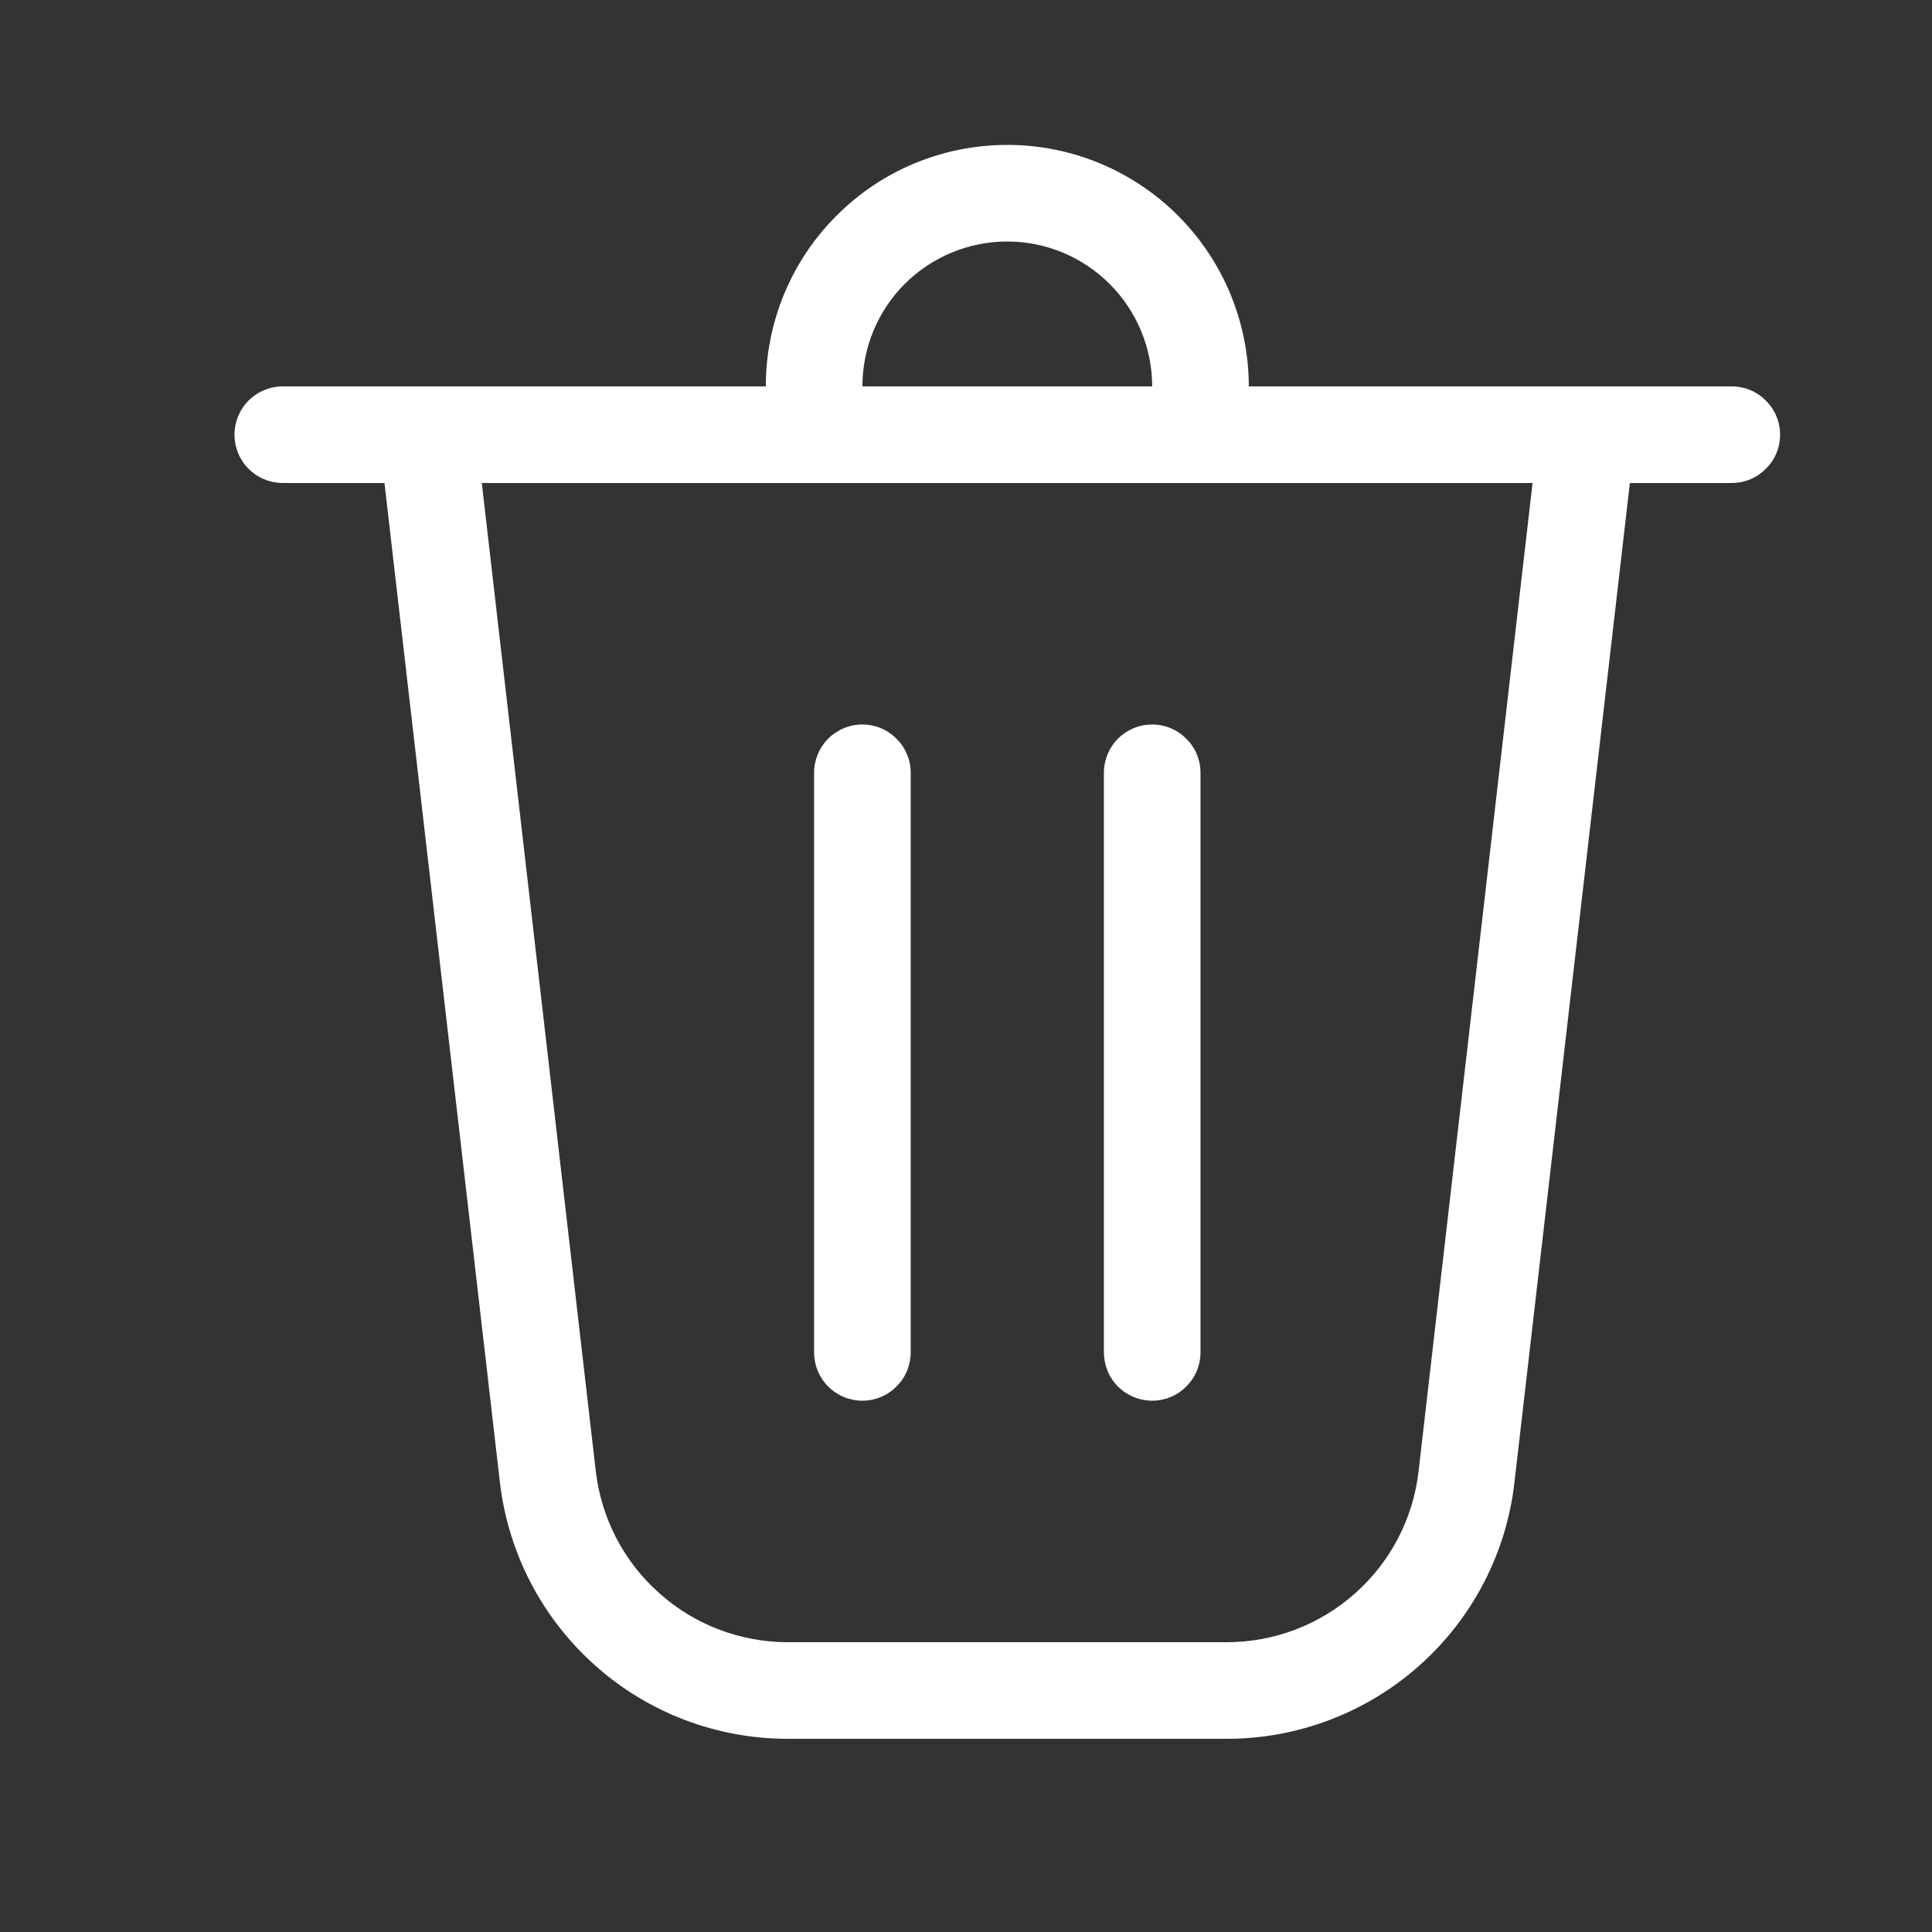 <svg width="8" height="8" viewBox="0 0 8 8" fill="none" xmlns="http://www.w3.org/2000/svg">
  <rect x="0" y="0" width="8" height="8" fill="#333333" stroke="none"/>
  <path d="M3.571 1.6H4.771C4.771 1.441 4.707 1.288 4.595 1.176C4.482 1.063 4.33 1 4.171 1C4.012 1 3.859 1.063 3.746 1.176C3.634 1.288 3.571 1.441 3.571 1.6ZM3.171 1.6C3.171 1.335 3.276 1.08 3.464 0.893C3.651 0.705 3.905 0.6 4.171 0.6C4.436 0.6 4.69 0.705 4.878 0.893C5.065 1.08 5.171 1.335 5.171 1.6H7.171C7.224 1.6 7.275 1.621 7.312 1.659C7.35 1.696 7.371 1.747 7.371 1.8C7.371 1.853 7.35 1.904 7.312 1.941C7.275 1.979 7.224 2 7.171 2H6.749L6.271 6.138C6.238 6.43 6.098 6.7 5.878 6.896C5.658 7.092 5.374 7.2 5.08 7.2H3.262C2.967 7.2 2.683 7.092 2.464 6.896C2.244 6.7 2.104 6.43 2.07 6.138L1.592 2H1.171C1.118 2 1.067 1.979 1.029 1.941C0.992 1.904 0.971 1.853 0.971 1.8C0.971 1.747 0.992 1.696 1.029 1.659C1.067 1.621 1.118 1.6 1.171 1.6H3.171ZM2.467 6.092C2.49 6.287 2.583 6.467 2.73 6.597C2.876 6.728 3.066 6.8 3.262 6.8H5.08C5.276 6.8 5.465 6.728 5.612 6.597C5.758 6.467 5.852 6.287 5.874 6.092L6.346 2H1.995L2.467 6.092ZM3.571 3C3.624 3 3.675 3.021 3.712 3.059C3.75 3.096 3.771 3.147 3.771 3.2V5.6C3.771 5.653 3.75 5.704 3.712 5.741C3.675 5.779 3.624 5.8 3.571 5.8C3.518 5.8 3.467 5.779 3.429 5.741C3.392 5.704 3.371 5.653 3.371 5.6V3.2C3.371 3.147 3.392 3.096 3.429 3.059C3.467 3.021 3.518 3 3.571 3ZM4.971 3.2C4.971 3.147 4.95 3.096 4.912 3.059C4.875 3.021 4.824 3 4.771 3C4.718 3 4.667 3.021 4.629 3.059C4.592 3.096 4.571 3.147 4.571 3.2V5.6C4.571 5.653 4.592 5.704 4.629 5.741C4.667 5.779 4.718 5.8 4.771 5.8C4.824 5.8 4.875 5.779 4.912 5.741C4.95 5.704 4.971 5.653 4.971 5.6V3.2Z" fill="white"/>
</svg>
